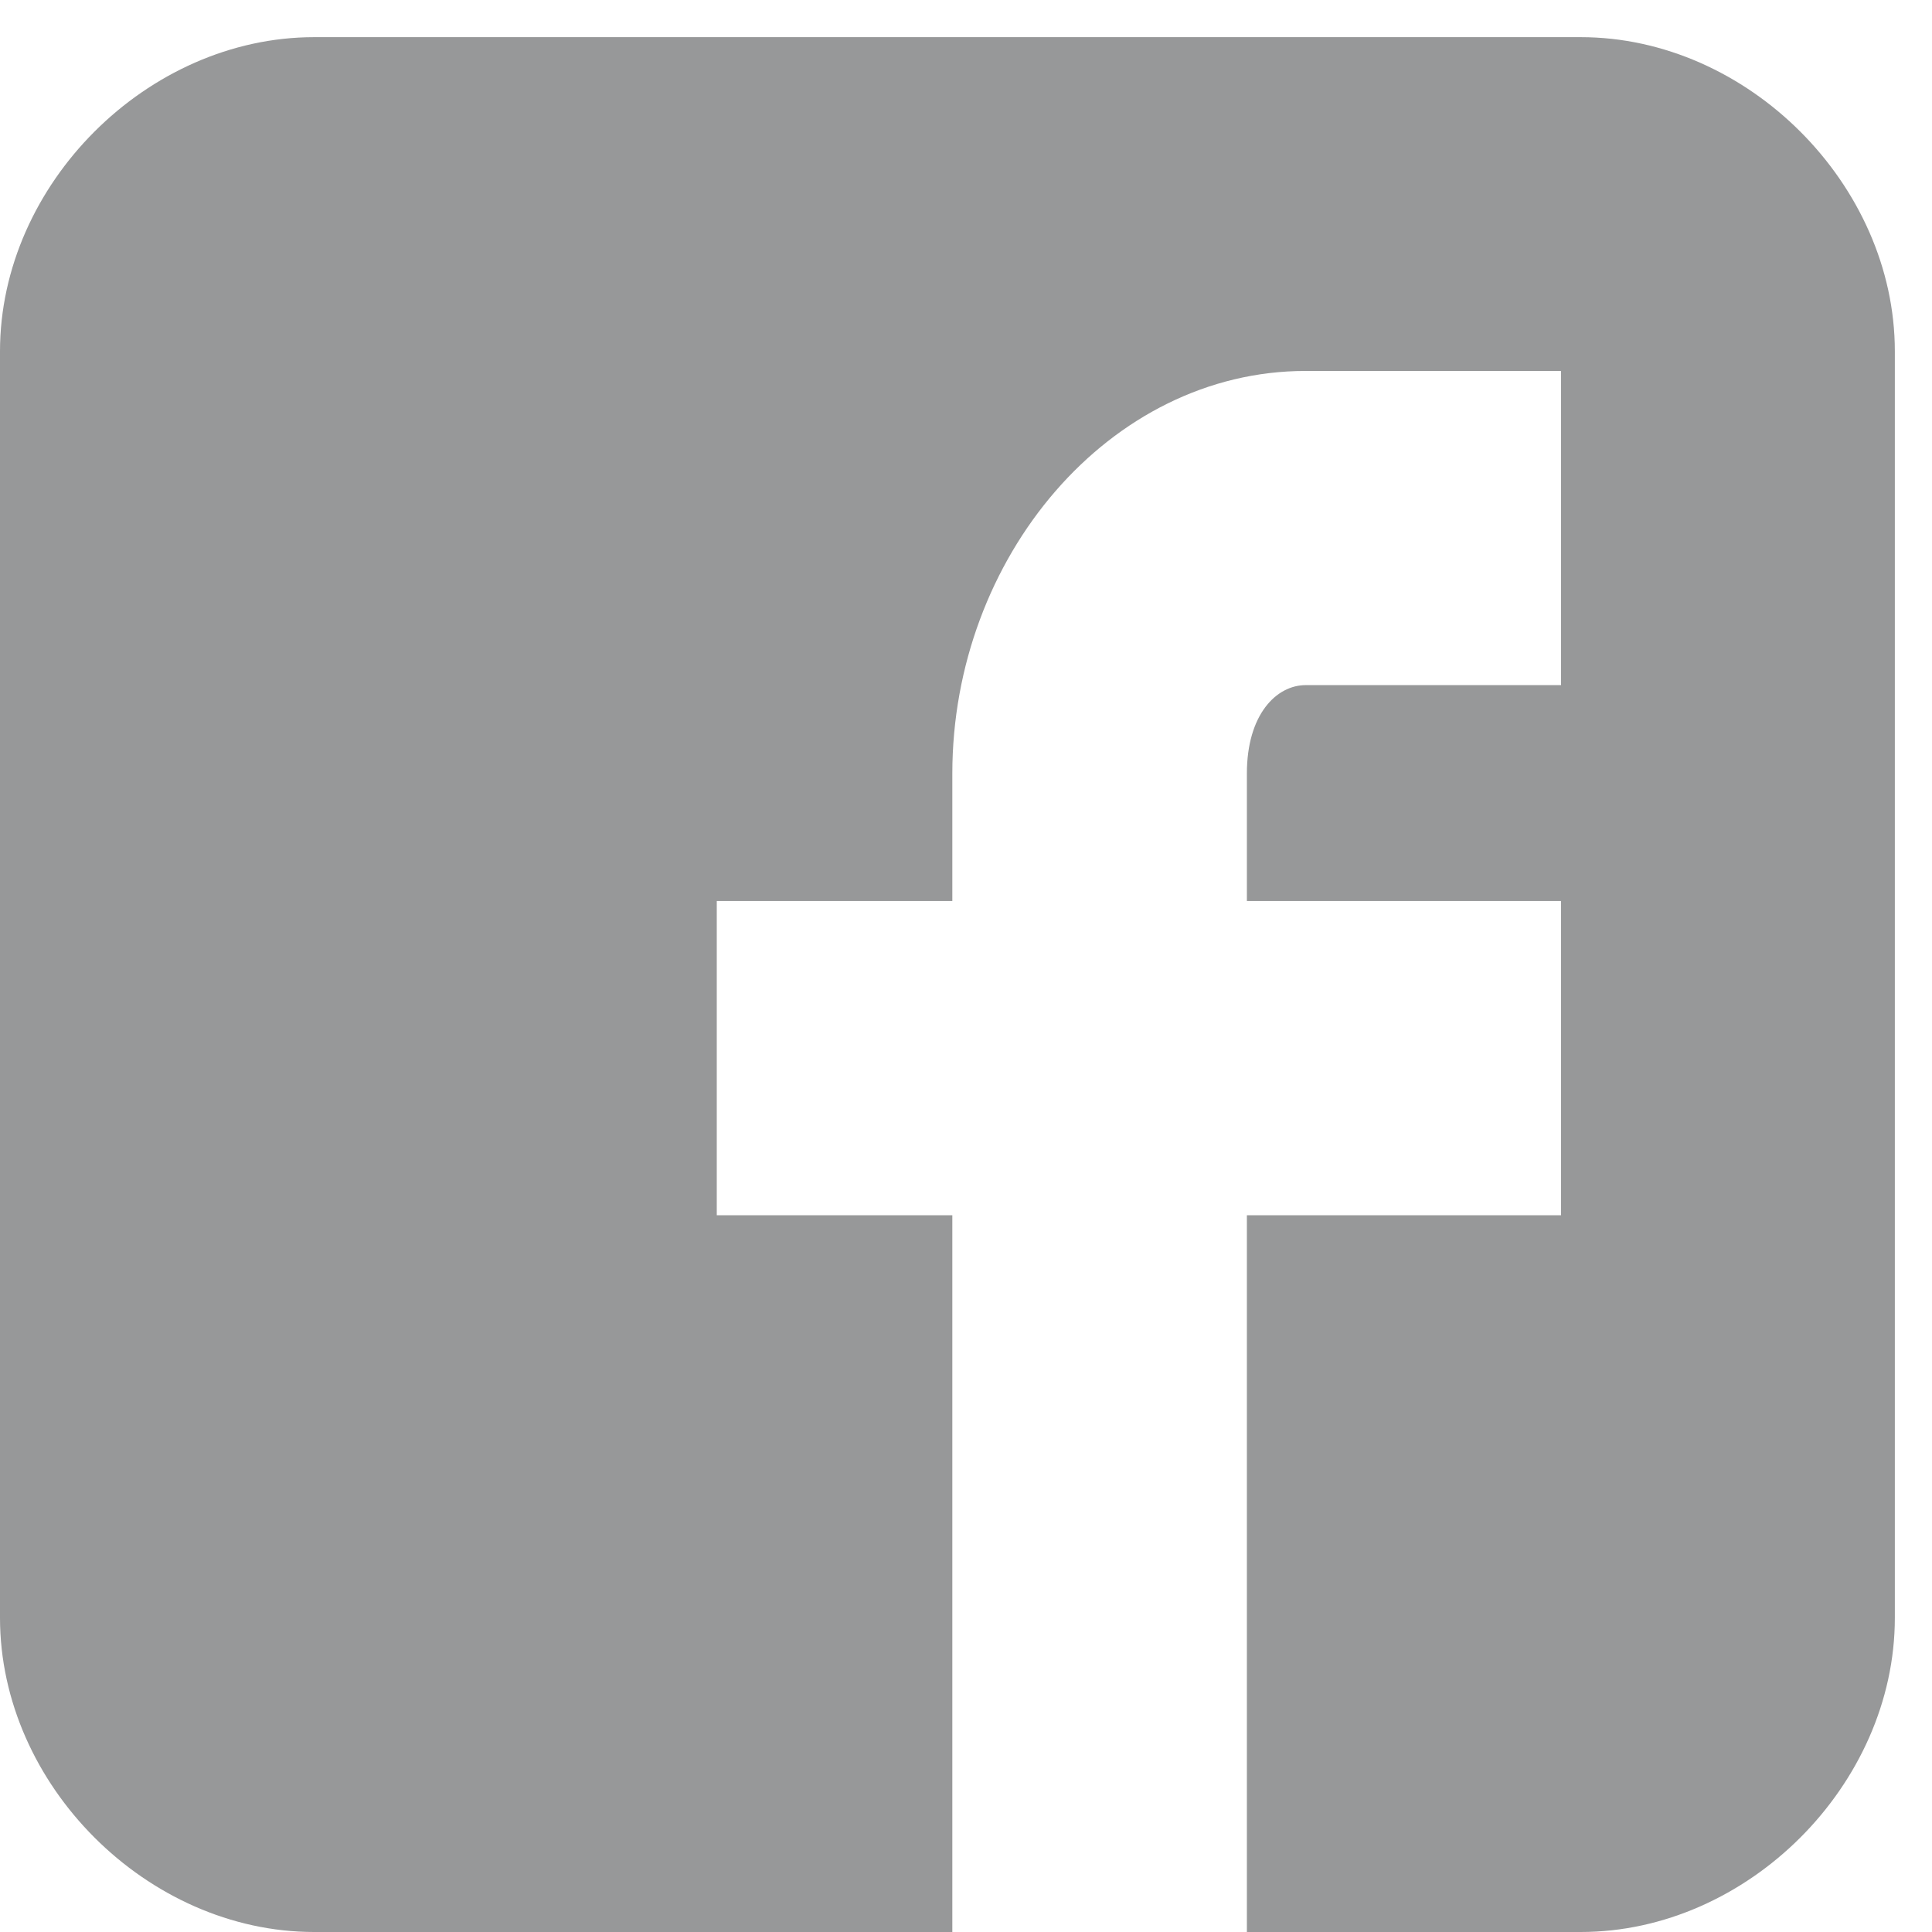 <svg width="13" height="13" fill="none" xmlns="http://www.w3.org/2000/svg"><path d="M12.75 2.364c0-1.123-.991-2.114-2.114-2.114H2.114C.991.25 0 1.24 0 2.364v8.522C0 12.009.99 13 2.114 13h4.294V8.177H4.823V6.063h1.585v-.858c0-1.454 1.057-2.709 2.378-2.709h1.718V4.61H8.786c-.198 0-.396.198-.396.595v.858h2.114v2.114H8.39V13h2.246c1.123 0 2.114-.99 2.114-2.114V2.364z" fill="#979899"/></svg>